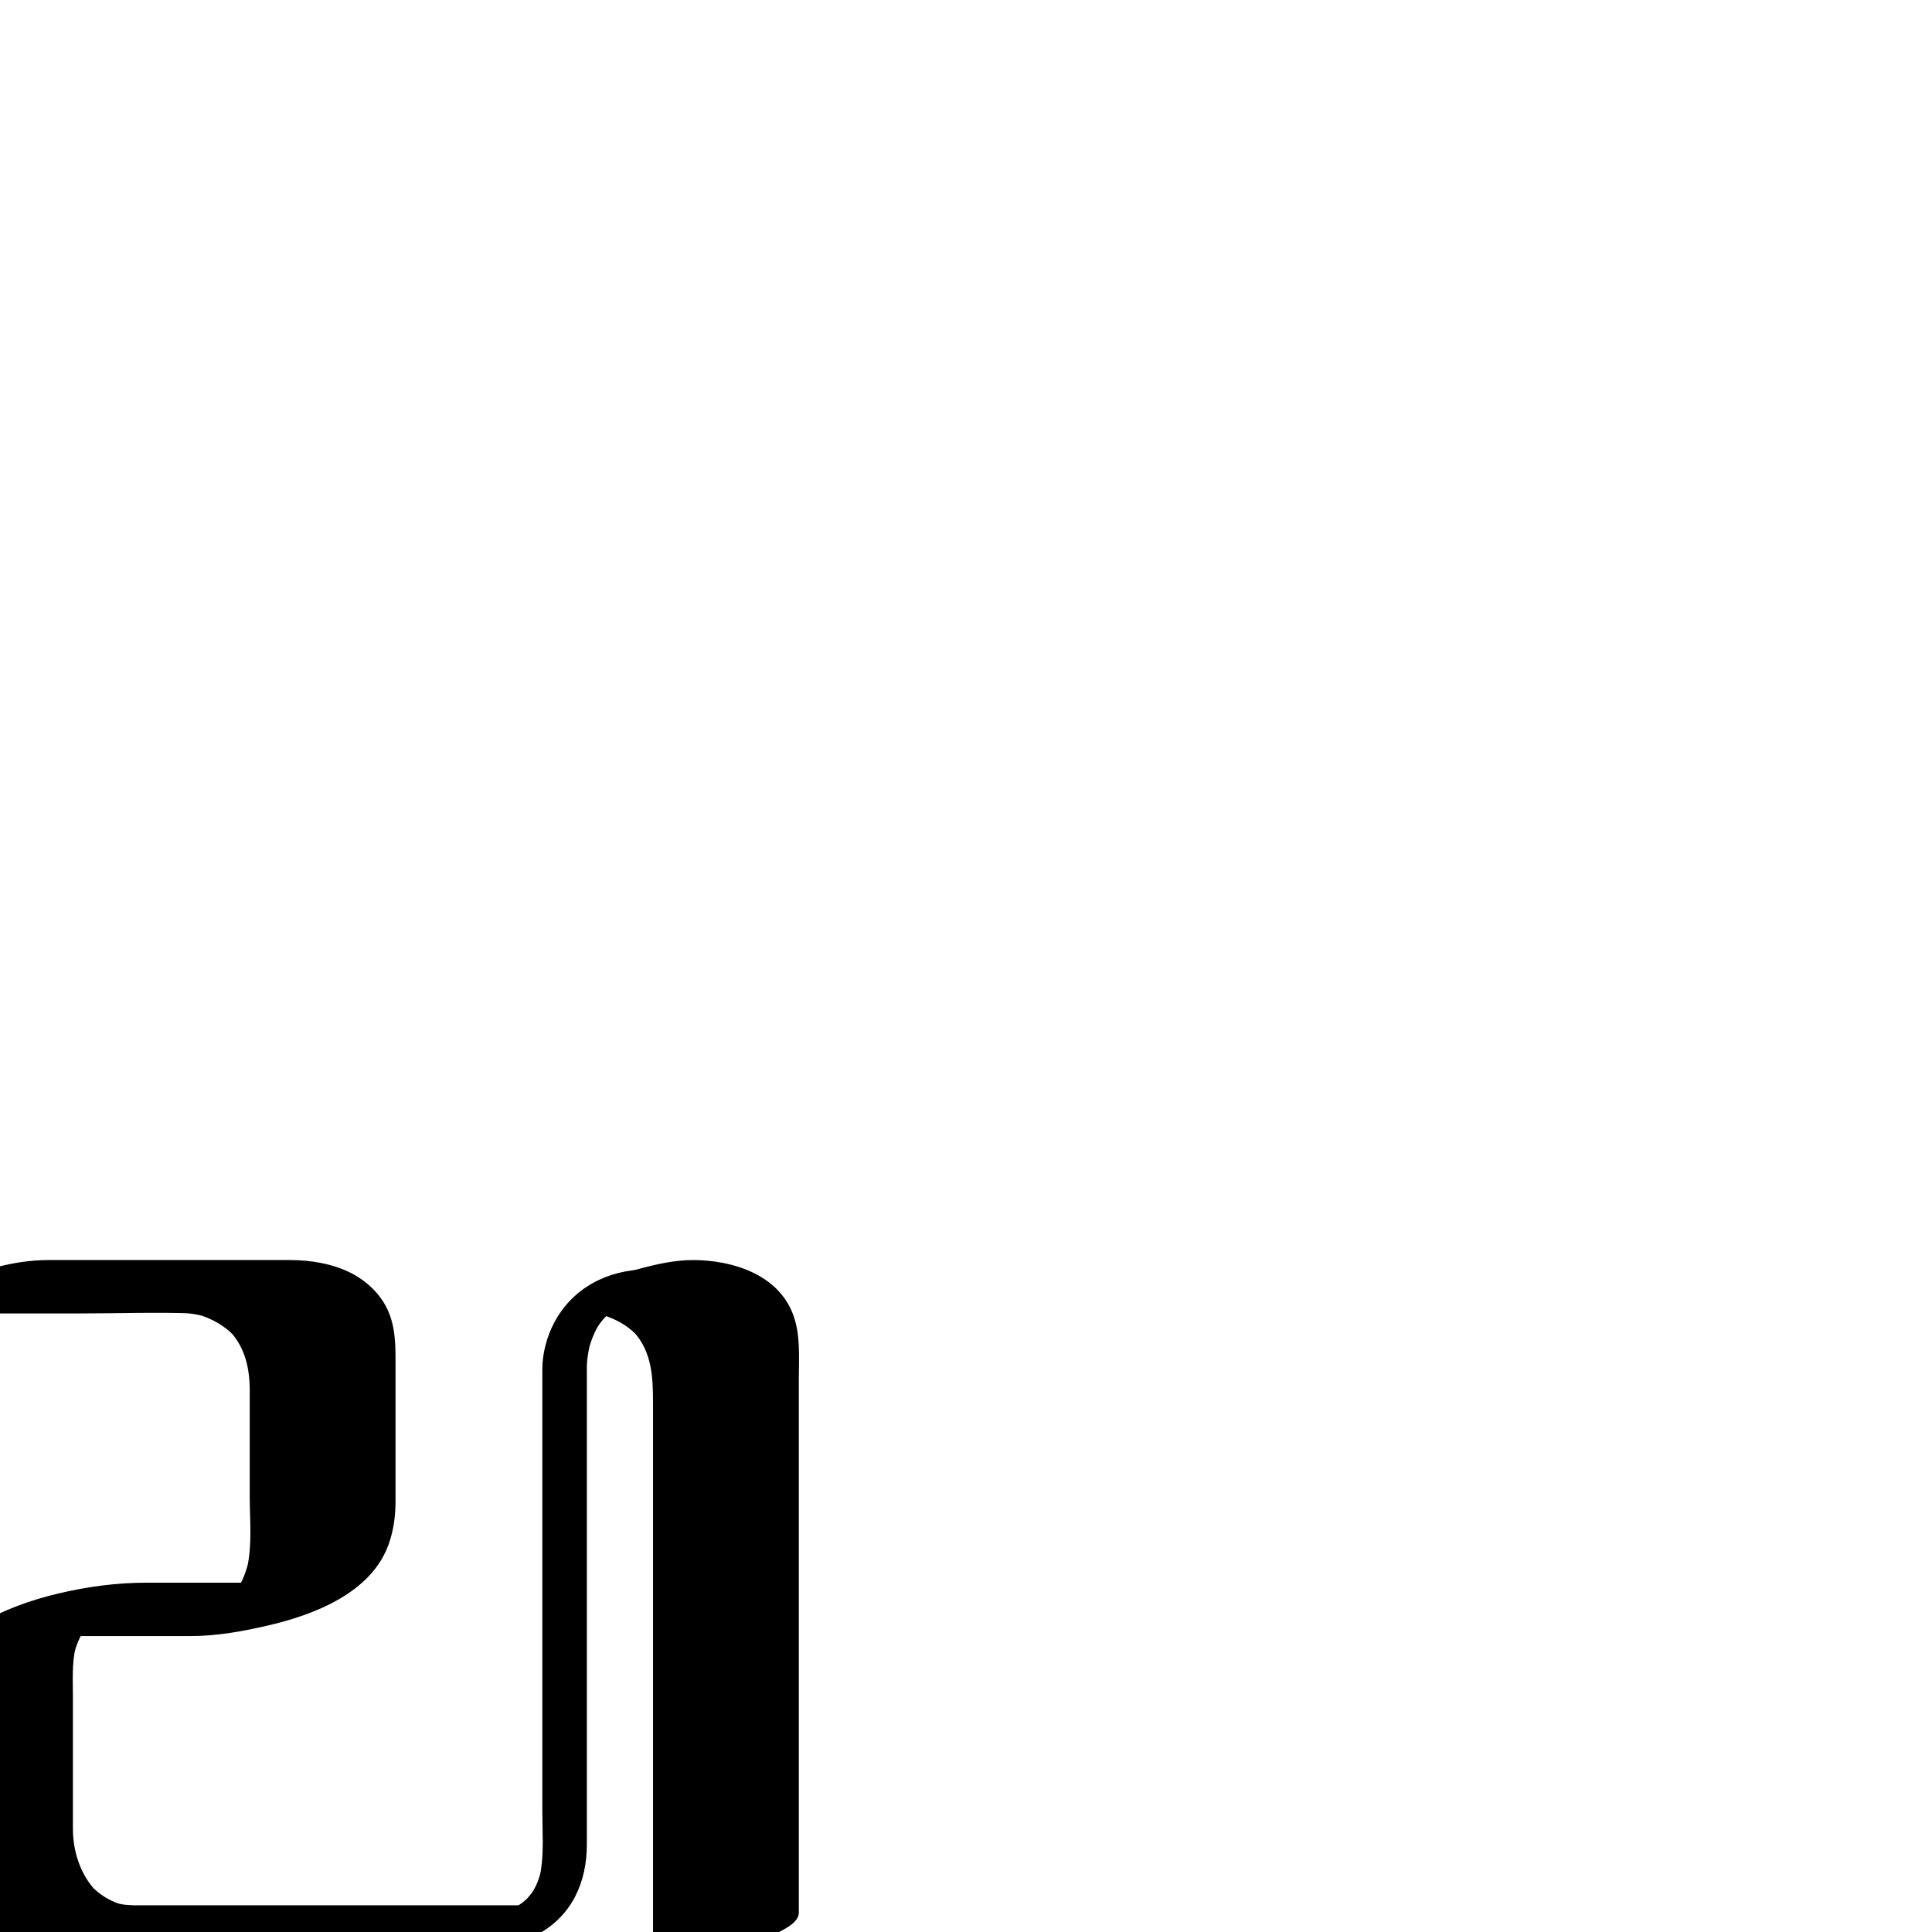 <?xml version="1.0" encoding="utf-8"?>
<!-- Generator: Adobe Illustrator 13.0.2, SVG Export Plug-In  -->
<!DOCTYPE svg PUBLIC "-//W3C//DTD SVG 1.1//EN" "http://www.w3.org/Graphics/SVG/1.1/DTD/svg11.dtd">
<svg version="1.1"
	 xmlns="http://www.w3.org/2000/svg" xmlns:xlink="http://www.w3.org/1999/xlink" xmlns:a="http://ns.adobe.com/AdobeSVGViewerExtensions/3.0/"
	 x="0px" y="0px" width="1024px" height="1024px" viewBox="38.963 -667.85 1024 1024"
	 enable-background="new 38.963 -667.85 1024 1024" xml:space="preserve">
<defs>
</defs>
<g>
	<g>
		<path fill="none" d="M38.963,14.15h128.25c0,0,42.75,0,42.75,42.75s0,85.5,0,85.5s0,42.75-42.75,42.75s-85.5,0-85.5,0
			s-42.75,0.5-42.75,43s0,85.5,0,85.5s0,42.5,42.5,42.5h128.5h85.5"/>
		<path d="M13.473,28.301c22.537,0,45.075,0,67.612,0c20.402,0,40.968-0.767,61.358,0.02c-12.095-0.466-4.502-0.266-1.506,0.17
			c1.099,0.16,2.19,0.368,3.278,0.591c0.609,0.126,1.213,0.271,1.818,0.416c3.921,0.94-4.105-1.227-1.281-0.363
			c6.95,2.122,13.345,5.833,18.385,11.088c-0.689-0.732-1.378-1.466-2.068-2.198c7.933,8.699,10.257,19.713,10.257,31.203
			c0,18.688,0,37.376,0,56.064c0,12.347,1.397,25.525-1.383,37.72c0.23-0.979,0.461-1.958,0.692-2.938
			c-1.467,6.116-3.886,11.903-7.549,17.037c-0.934,1.31-5.216,5.815-0.667,1.229c-1.287,1.297-2.717,2.44-4.186,3.522
			c-3.364,2.479,5.951-3.646,2.275-1.509c-4.159,2.419,8.271-3.805,3.787-1.818c2.334-0.891,4.668-1.78,7.002-2.671
			c-3.677,1.266-1.333,0.567,7.032-2.096c-3.781,0.977-1.457,0.438,6.972-1.617c7.511-1.103,9.459-1.415,5.845-0.939
			c-5.412,0.696,8.592-0.416,2.952-0.228c-1.777,0.06-3.562,0.016-5.339,0.016c-3.92,0-7.84,0-11.76,0c-8.096,0-16.192,0-24.288,0
			c-11.873,0-23.745,0-35.617,0c-16.282,0-31.688,2.044-47.621,5.842c-14.135,3.37-28.958,8.585-41.447,16.136
			c-9.116,5.512-17.717,12.305-22.652,21.977c-5.577,10.931-5.048,23.412-5.048,35.297c0,14.895,0,29.788,0,44.683
			c0,10.741-0.869,21.833,0.231,32.549c1.322,12.869,7.277,24.537,17.326,32.793c11.733,9.641,28.259,10.025,42.719,10.025
			c44.964,0,89.928,0,134.892,0c24.827,0,49.653,0,74.48,0c18.196,0,38.781-5.836,54.641-14.641
			c2.315-1.285,10.64-5.559,9.487-9.862c-1.161-4.334-10.485-3.798-13.147-3.798c-41.625,0-83.25,0-124.875,0
			c-23.568,0-47.137,0-70.705,0c-5.925,0-11.85,0-17.775,0c-0.677,0-1.352-0.008-2.03-0.016c8.435,0.093,0.979-0.041-1.122-0.364
			c-0.781-0.13-1.558-0.279-2.331-0.449c-4.012-0.826,3.949,1.274,0.181,0.074c-5.824-1.854-11.002-5.291-15.181-9.716
			c0.689,0.732,1.379,1.466,2.068,2.198c-7.871-8.744-11.583-20.656-11.583-32.303c0-12.846,0-25.69,0-38.535
			c0-10.466,0-20.933,0-31.398c0-8.759-0.575-17.644,1.435-26.238c-0.23,0.979-0.461,1.959-0.692,2.938
			c1.069-4.086,2.63-7.905,4.852-11.501c0.981-1.588,2.147-3.054,3.364-4.465c2.285-2.649-3.286,3.179-0.787,0.803
			c0.834-0.794,1.733-1.518,2.637-2.23c0.661-0.521,1.355-1,2.048-1.478c-7.36,5.076-4.552,2.904-2.729,1.849
			c0.69-0.399,1.402-0.762,2.112-1.123c-10.576,5.382-7.074,3.378-4.606,2.32c4.364-1.869-10.624,3.975-6.209,2.385
			c3.263-1.176,8.318-2.534-7.512,2.236c0.633-0.191,1.273-0.359,1.913-0.526c4.803-1.26-13.135,2.908-7.395,1.73
			c6.333-1.3-11.156,1.628-5.94,0.905c0.771-0.106,1.546-0.188,2.322-0.259c2.643-0.239-10.956,0.464-6.07,0.464
			c6.315,0,12.63,0,18.944,0c13.709,0,27.418,0,41.127,0c7.778,0,15.557,0,23.335,0c14.162,0,27.771-2.457,41.522-5.663
			c24.393-5.686,54.701-17.346,63.762-43.197c2.574-7.343,3.566-14.797,3.566-22.495c0-25.161,0-50.321,0-75.482
			c0-10.637-0.549-20.752-6.288-30.029c-4.135-6.684-10.515-12.168-17.508-15.664C215.022,1.878,203.482,0,192.612,0
			c-42.719,0-85.438,0-128.158,0C46.258,0,25.672,5.836,9.813,14.641c-2.315,1.285-10.64,5.559-9.487,9.862
			C1.487,28.837,10.812,28.301,13.473,28.301L13.473,28.301z"/>
	</g>
</g>
<g>
	<g>
		<path fill="none" d="M295.463,356.15c0,0,42.75,0,42.75-42.75s0-128.25,0-128.25V56.9c0,0,0-42.75,42.75-42.75"/>
		<path d="M294.628,365.358c9.932-0.036,20.654-3.205,29.297-7.925c18.196-9.936,26.084-27.592,26.084-47.768
			c0-38.609,0-77.22,0-115.83c0-44.712,0-89.424,0-134.136c0-1.399-0.035-2.804,0.02-4.204c0.059-1.528,0.228-3.052,0.434-4.566
			c0.146-1.068,0.337-2.13,0.543-3.188c0.116-0.597,0.251-1.189,0.386-1.782c0.349-1.529-0.533,1.837,0.234-0.797
			c0.907-3.114,2.159-6.115,3.66-8.987c0.186-0.355,1.589-2.631,0.294-0.556c0.44-0.706,0.924-1.385,1.408-2.063
			c0.494-0.693,1.034-1.354,1.573-2.012c0.324-0.396,2.944-3.031,1.033-1.198c1.332-1.277,2.806-2.393,4.317-3.445
			c-2.27,1.581,0.422-0.174,0.803-0.381c1.202-0.656,2.464-1.192,3.729-1.711c-2.628,1.079,0.801-0.144,1.145-0.243
			c1.116-0.322,2.255-0.556,3.392-0.79c-2.372,0.489,1.684-0.17,1.755-0.177c1.791-0.187,3.595-0.221,5.394-0.241
			c5.375-0.059,12.108-4.077,12.631-9.892c0.555-6.174-5.942-8.58-10.961-8.524c-20.843,0.229-39.483,9.838-49.248,28.524
			c-3.734,7.146-6.134,16.085-6.134,24.209c0,23.501,0,47.002,0,70.503c0,54.881,0,109.763,0,164.644
			c0,10.021,0.807,20.461-0.72,30.388c-0.316,2.052-0.666,3.249-1.392,5.336c-0.346,0.99-0.77,1.951-1.194,2.91
			c-0.152,0.344-1.995,3.67-1.028,2.107c-0.98,1.584-2.146,3.045-3.364,4.451c-1.952,2.253,1.619-1.463-0.508,0.546
			c-0.834,0.788-1.733,1.506-2.637,2.213c-0.661,0.517-1.355,0.989-2.048,1.461c2.566-1.749,0.286-0.224-0.255,0.085
			c-1.582,0.902-3.243,1.66-4.921,2.364c-2.504,1.05,2.743-0.978,0.239-0.1c-0.664,0.232-1.338,0.438-2.011,0.644
			c-1.443,0.44-2.912,0.794-4.387,1.113c-0.566,0.122-1.135,0.228-1.705,0.332c-2.201,0.405,3.201-0.49,1.1-0.185
			c-0.969,0.141-1.944,0.244-2.919,0.329c-0.786,0.068-1.579,0.122-2.368,0.125c-5.373,0.02-12.111,4.105-12.631,9.892
			C283.109,363.035,289.612,365.377,294.628,365.358L294.628,365.358z"/>
	</g>
</g>
<g>
	<g>
		<path fill="none" d="M380.963,14.15c0,0,42.75,0,42.75,42.75s0,299.25,0,299.25"/>
		<path d="M355.473,28.301c0.24,0.001,0.48,0.011,0.72,0.02c-11.345-0.438-6.405-0.392-3.785-0.123
			c2.701,0.277,5.372,0.795,8.003,1.458c2.863,0.722-4.805-1.406-1.909-0.521c0.917,0.279,1.819,0.603,2.718,0.933
			c1.927,0.706,3.789,1.575,5.606,2.524c3.758,1.964,7.13,4.576,10.061,7.631c-0.689-0.732-1.378-1.466-2.068-2.198
			c9.813,10.761,10.257,24.313,10.257,38.057c0,11.228,0,22.456,0,33.684c0,33.25,0,66.501,0,99.751c0,51.998,0,103.996,0,155.993
			c0,0.332,0,0.664,0,0.995c0,4.205,11.695,3.822,13.147,3.798c9.459-0.159,18.975-2.052,28.078-4.491
			c9.104-2.439,18.291-5.558,26.563-10.149c3.467-1.925,9.486-5.026,9.486-9.862c0-47.245,0-94.49,0-141.734
			c0-34.335,0-68.67,0-103.005c0-12.635,0-25.271,0-37.905c0-11.481,1.036-23.537-3.102-34.452
			C451.225,7.533,427.125,0.076,406.454,0c-9.377-0.035-19.083,2.081-28.079,4.491c-9.104,2.439-18.29,5.558-26.562,10.149
			c-2.315,1.285-10.64,5.559-9.487,9.862C343.489,28.843,352.809,28.291,355.473,28.301L355.473,28.301z"/>
	</g>
</g>
</svg>
